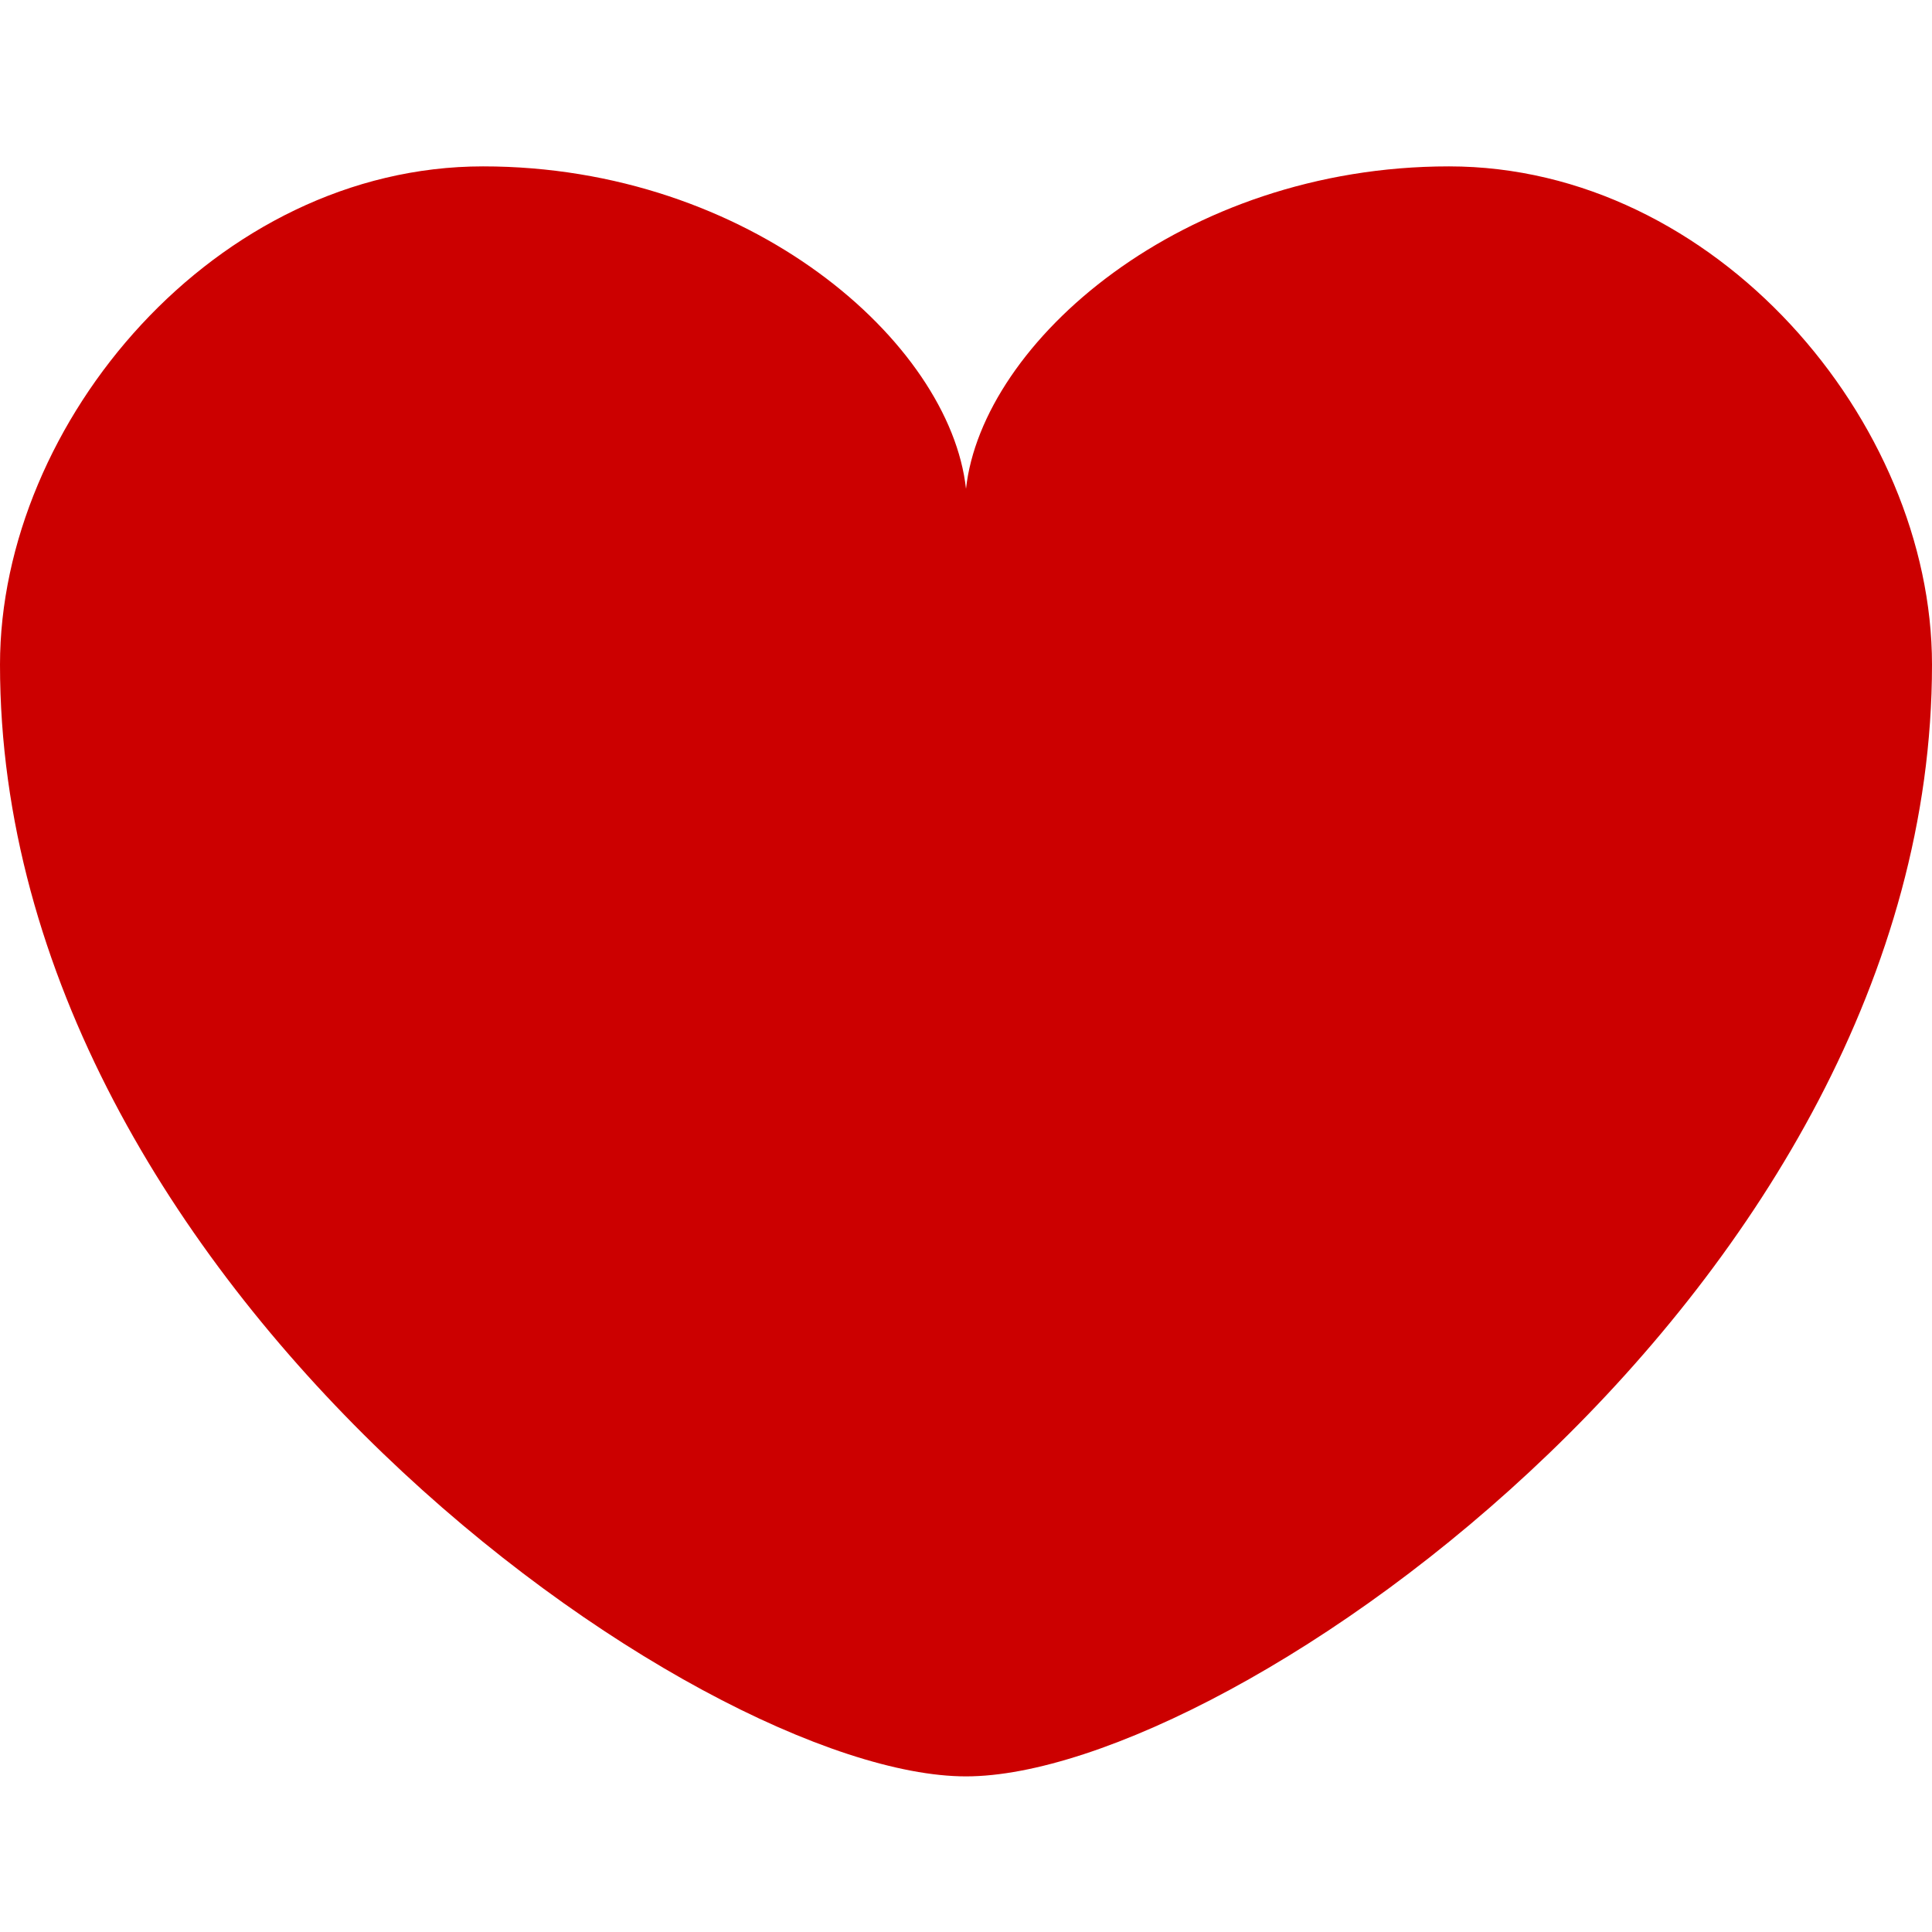 <?xml version="1.0" encoding="utf-8"?>
<!-- Generator: Adobe Illustrator 17.0.0, SVG Export Plug-In . SVG Version: 6.00 Build 0)  -->
<!DOCTYPE svg PUBLIC "-//W3C//DTD SVG 1.1//EN" "http://www.w3.org/Graphics/SVG/1.1/DTD/svg11.dtd">
<svg version="1.1" id="health_color" xmlns="http://www.w3.org/2000/svg" xmlns:xlink="http://www.w3.org/1999/xlink" x="0px"
	 y="0px" width="60px" height="60px" viewBox="0 0 60 60" enable-background="new 0 0 60 60" xml:space="preserve">
<path fill="#CC0000" d="M30,55.167c-8.284,0-30-15.24-30-34.526C0,13.1,6.716,5.167,15,5.167s14.5,5.462,15,10.013
	c0.5-4.551,6.716-10.013,15-10.013S60,13.1,60,20.641C60,39.927,38.284,55.167,30,55.167z"/>
</svg>
